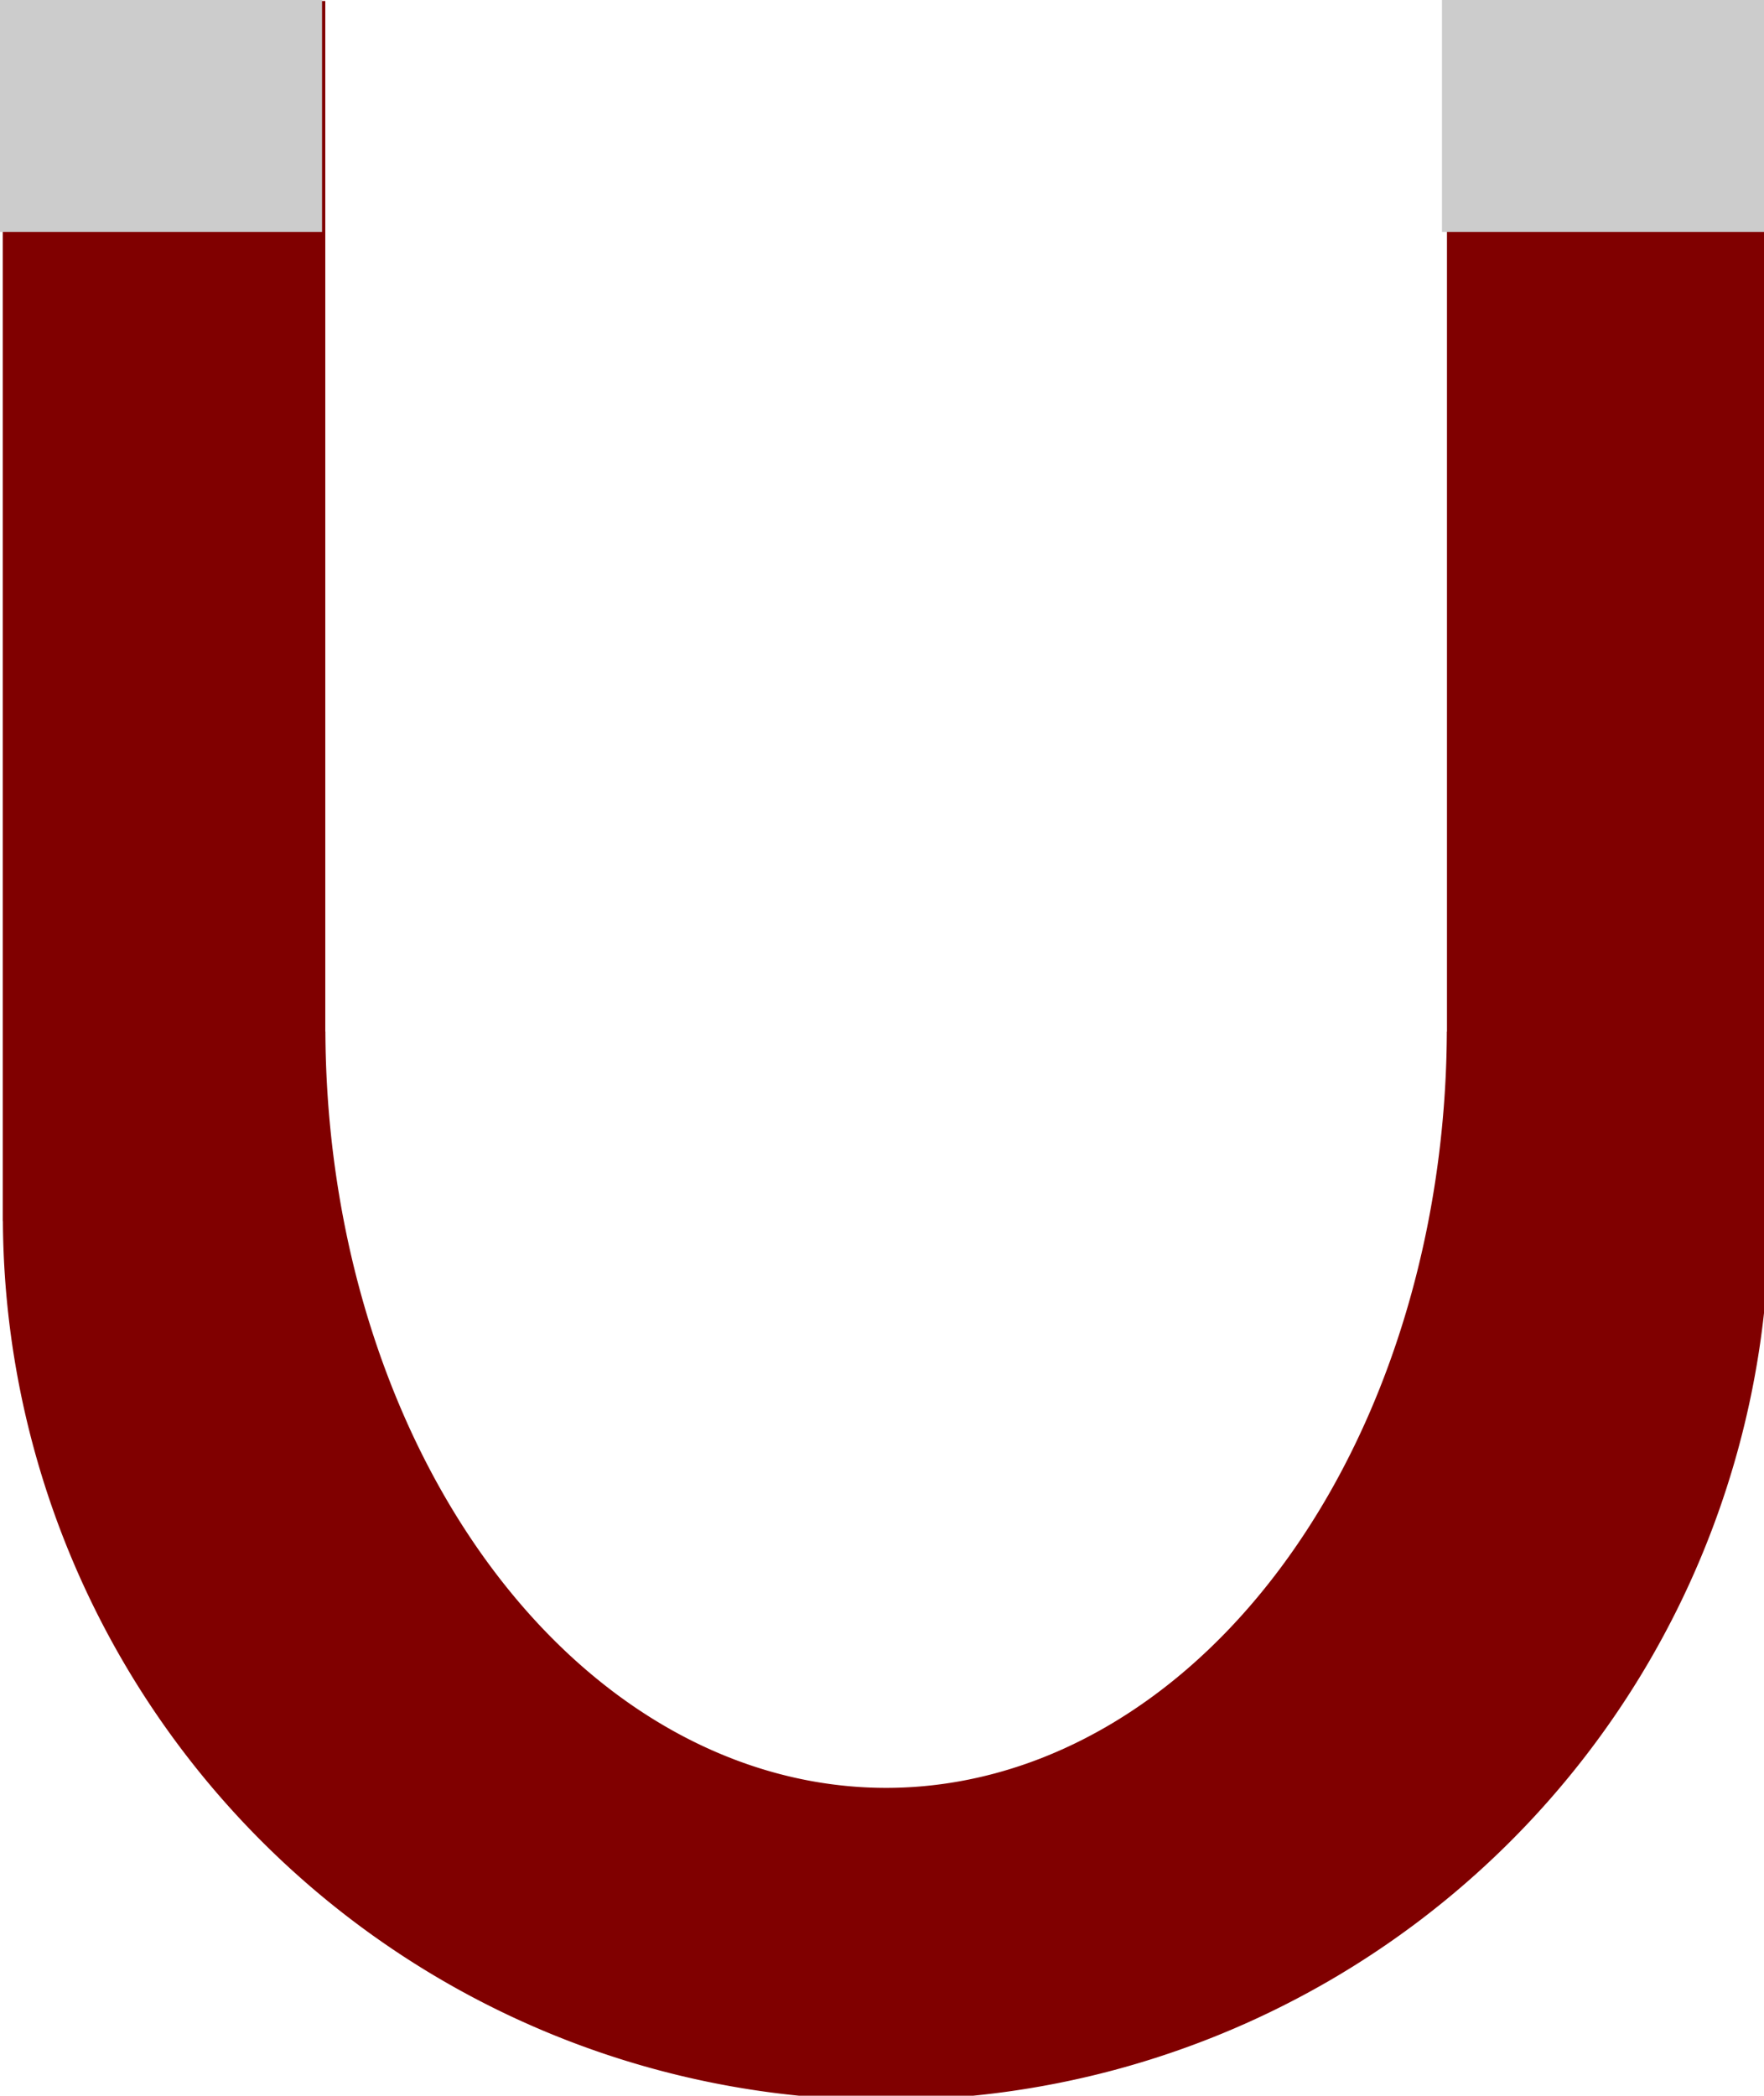 <?xml version="1.0" encoding="UTF-8" standalone="no"?>
<!-- Created with Inkscape (http://www.inkscape.org/) -->

<svg
   xmlns:dc="http://purl.org/dc/elements/1.1/"
   xmlns:cc="http://creativecommons.org/ns#"
   xmlns:rdf="http://www.w3.org/1999/02/22-rdf-syntax-ns#"
   xmlns:svg="http://www.w3.org/2000/svg"
   xmlns="http://www.w3.org/2000/svg"
   xmlns:sodipodi="http://sodipodi.sourceforge.net/DTD/sodipodi-0.dtd"
   xmlns:inkscape="http://www.inkscape.org/namespaces/inkscape"
   width="100mm"
   height="118.785mm"
   viewBox="0 0 100 118.785"
   version="1.1"
   id="svg8"
   inkscape:version="0.92.4 (5da689c313, 2019-01-14)"
   sodipodi:docname="magnet.svg">
  <defs
     id="defs2" />
  <sodipodi:namedview
     id="base"
     pagecolor="#ffffff"
     bordercolor="#666666"
     borderopacity="1.0"
     inkscape:pageopacity="0.0"
     inkscape:pageshadow="2"
     inkscape:zoom="0.35355339"
     inkscape:cx="268.71907"
     inkscape:cy="432.95814"
     inkscape:document-units="mm"
     inkscape:current-layer="layer1"
     showgrid="false"
     inkscape:window-width="1920"
     inkscape:window-height="1017"
     inkscape:window-x="-8"
     inkscape:window-y="-8"
     inkscape:window-maximized="1">
    <inkscape:grid
       type="xygrid"
       id="grid1587"
       originx="-98.5"
       originy="-55" />
  </sodipodi:namedview>
  <g
     inkscape:label="Layer 1"
     inkscape:groupmode="layer"
     id="layer1"
     transform="translate(-98.5,-123.215)"
     style="display:inline;opacity:1">
    <path
       style="display:inline;opacity:1;fill:#800000;fill-opacity:1;fill-rule:nonzero;stroke:none;stroke-width:14.91;stroke-miterlimit:4;stroke-dasharray:none;stroke-dashoffset:0;stroke-opacity:1"
       d="m 372.283,136.875 v 259.975 0.979 h 0.035 A 188.976,188.976 0 0 0 561.26,585.826 188.976,188.976 0 0 0 750.188,397.828 h 0.049 V 396.85 136.875 h -69 v 219.582 0.842 H 681.207 A 119.976,162.602 0 0 1 561.262,519.059 119.976,162.602 0 0 1 441.307,357.299 h -0.021 V 356.457 136.875 Z"
       transform="matrix(0.265,0,0,0.265,0,87)"
       id="rect6131"
       inkscape:connector-curvature="0" />
    <rect
       style="opacity:1;fill:#cccccc;fill-opacity:1;fill-rule:nonzero;stroke:none;stroke-width:3.266;stroke-miterlimit:4;stroke-dasharray:none;stroke-dashoffset:0;stroke-opacity:1"
       id="rect6170"
       width="18.256"
       height="13.15"
       x="98.5"
       y="123.215" />
    <rect
       style="display:inline;opacity:1;fill:#cccccc;fill-opacity:1;fill-rule:nonzero;stroke:none;stroke-width:3.266;stroke-miterlimit:4;stroke-dasharray:none;stroke-dashoffset:0;stroke-opacity:1"
       id="rect6170-9"
       width="18.256"
       height="13.15"
       x="180.244"
       y="123.215" />
  </g>
  <g
     inkscape:groupmode="layer"
     id="layer2"
     inkscape:label="Layer 2"
     style="display:inline"
     transform="translate(-98.5,-36.215)" />
  <g
     inkscape:groupmode="layer"
     id="layer3"
     inkscape:label="Layer 3"
     style="display:inline"
     transform="translate(-98.5,-36.215)" />
  <g
     inkscape:groupmode="layer"
     id="layer4"
     inkscape:label="Layer 4"
     style="display:inline"
     transform="translate(-98.5,-36.215)" />
</svg>
